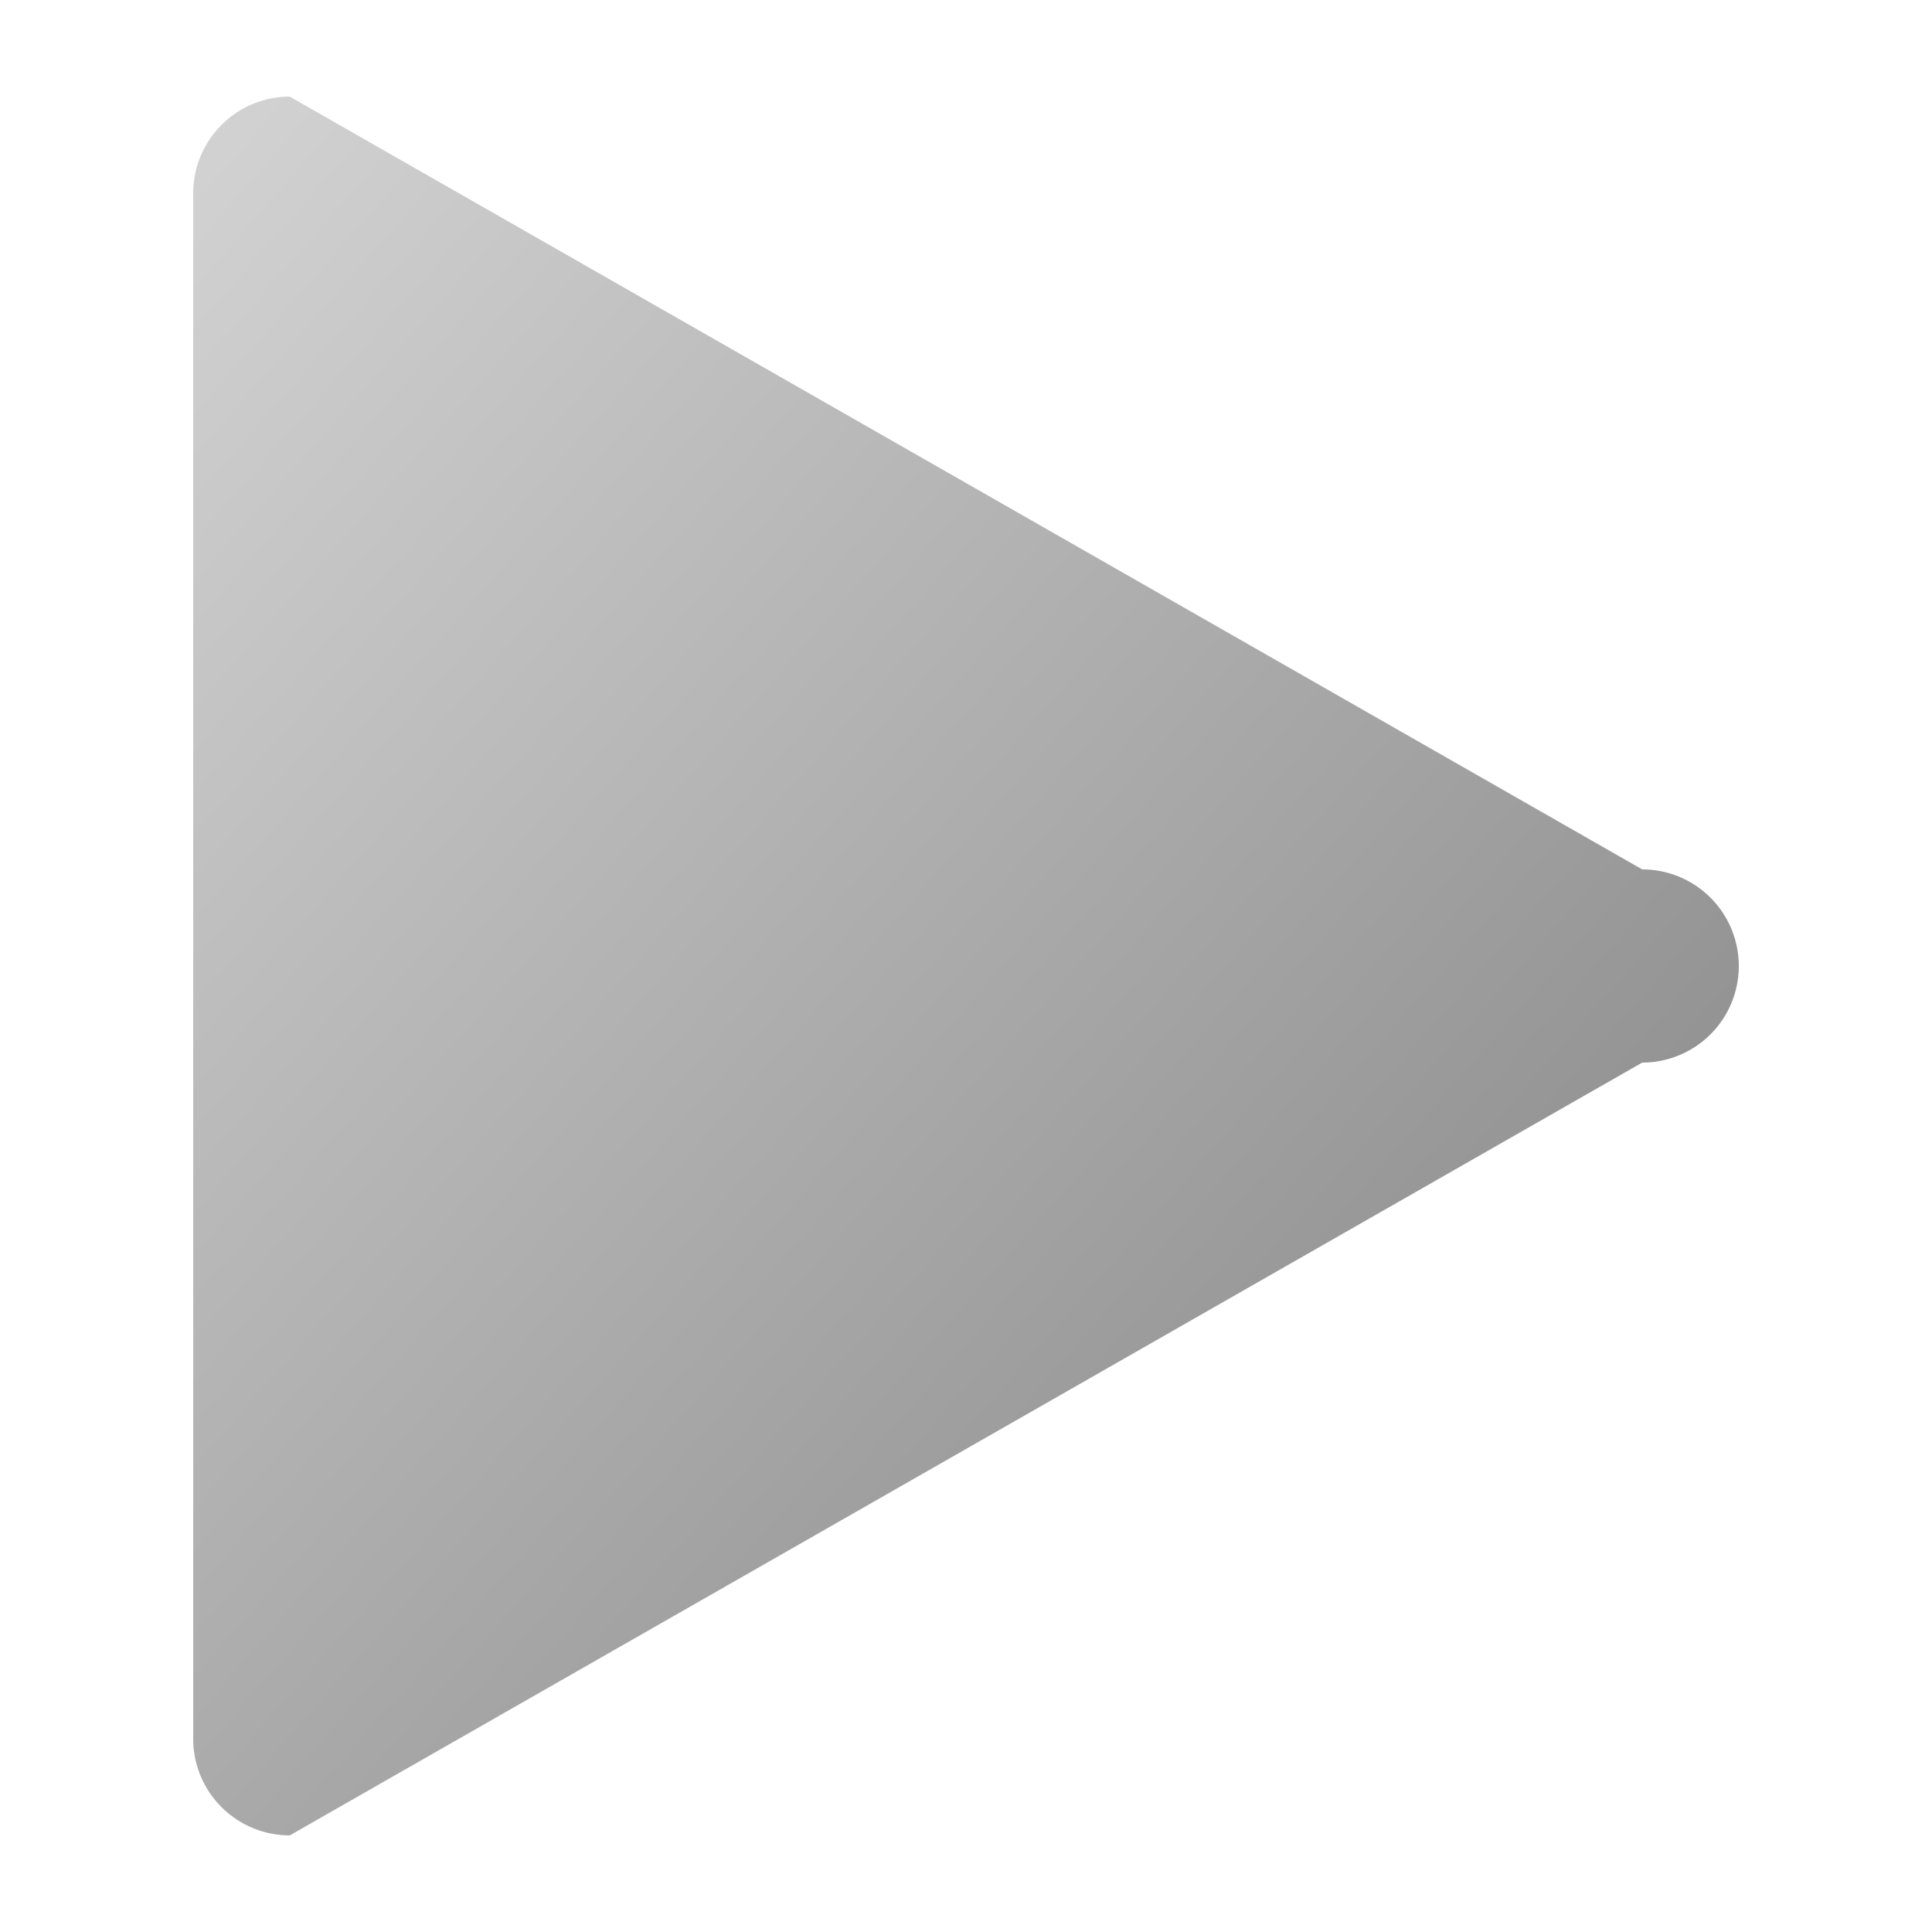 <svg xmlns="http://www.w3.org/2000/svg" viewBox="0 0 100 100" width="100" height="100">
  <defs>
    <linearGradient id="grad" x1="0%" y1="0%" x2="100%" y2="100%">
      <stop offset="0%" style="stop-color:#d3d3d3;stop-opacity:1" />
      <stop offset="100%" style="stop-color:#808080;stop-opacity:1" />
    </linearGradient>
  </defs>
  <path
    d="M10,10
       A5,5 0 0 1 15,5
       L85,45
       A5,5 0 0 1 85,55
       L15,95
       A5,5 0 0 1 10,90
       Z"
    fill="url(#grad)" />
</svg>
